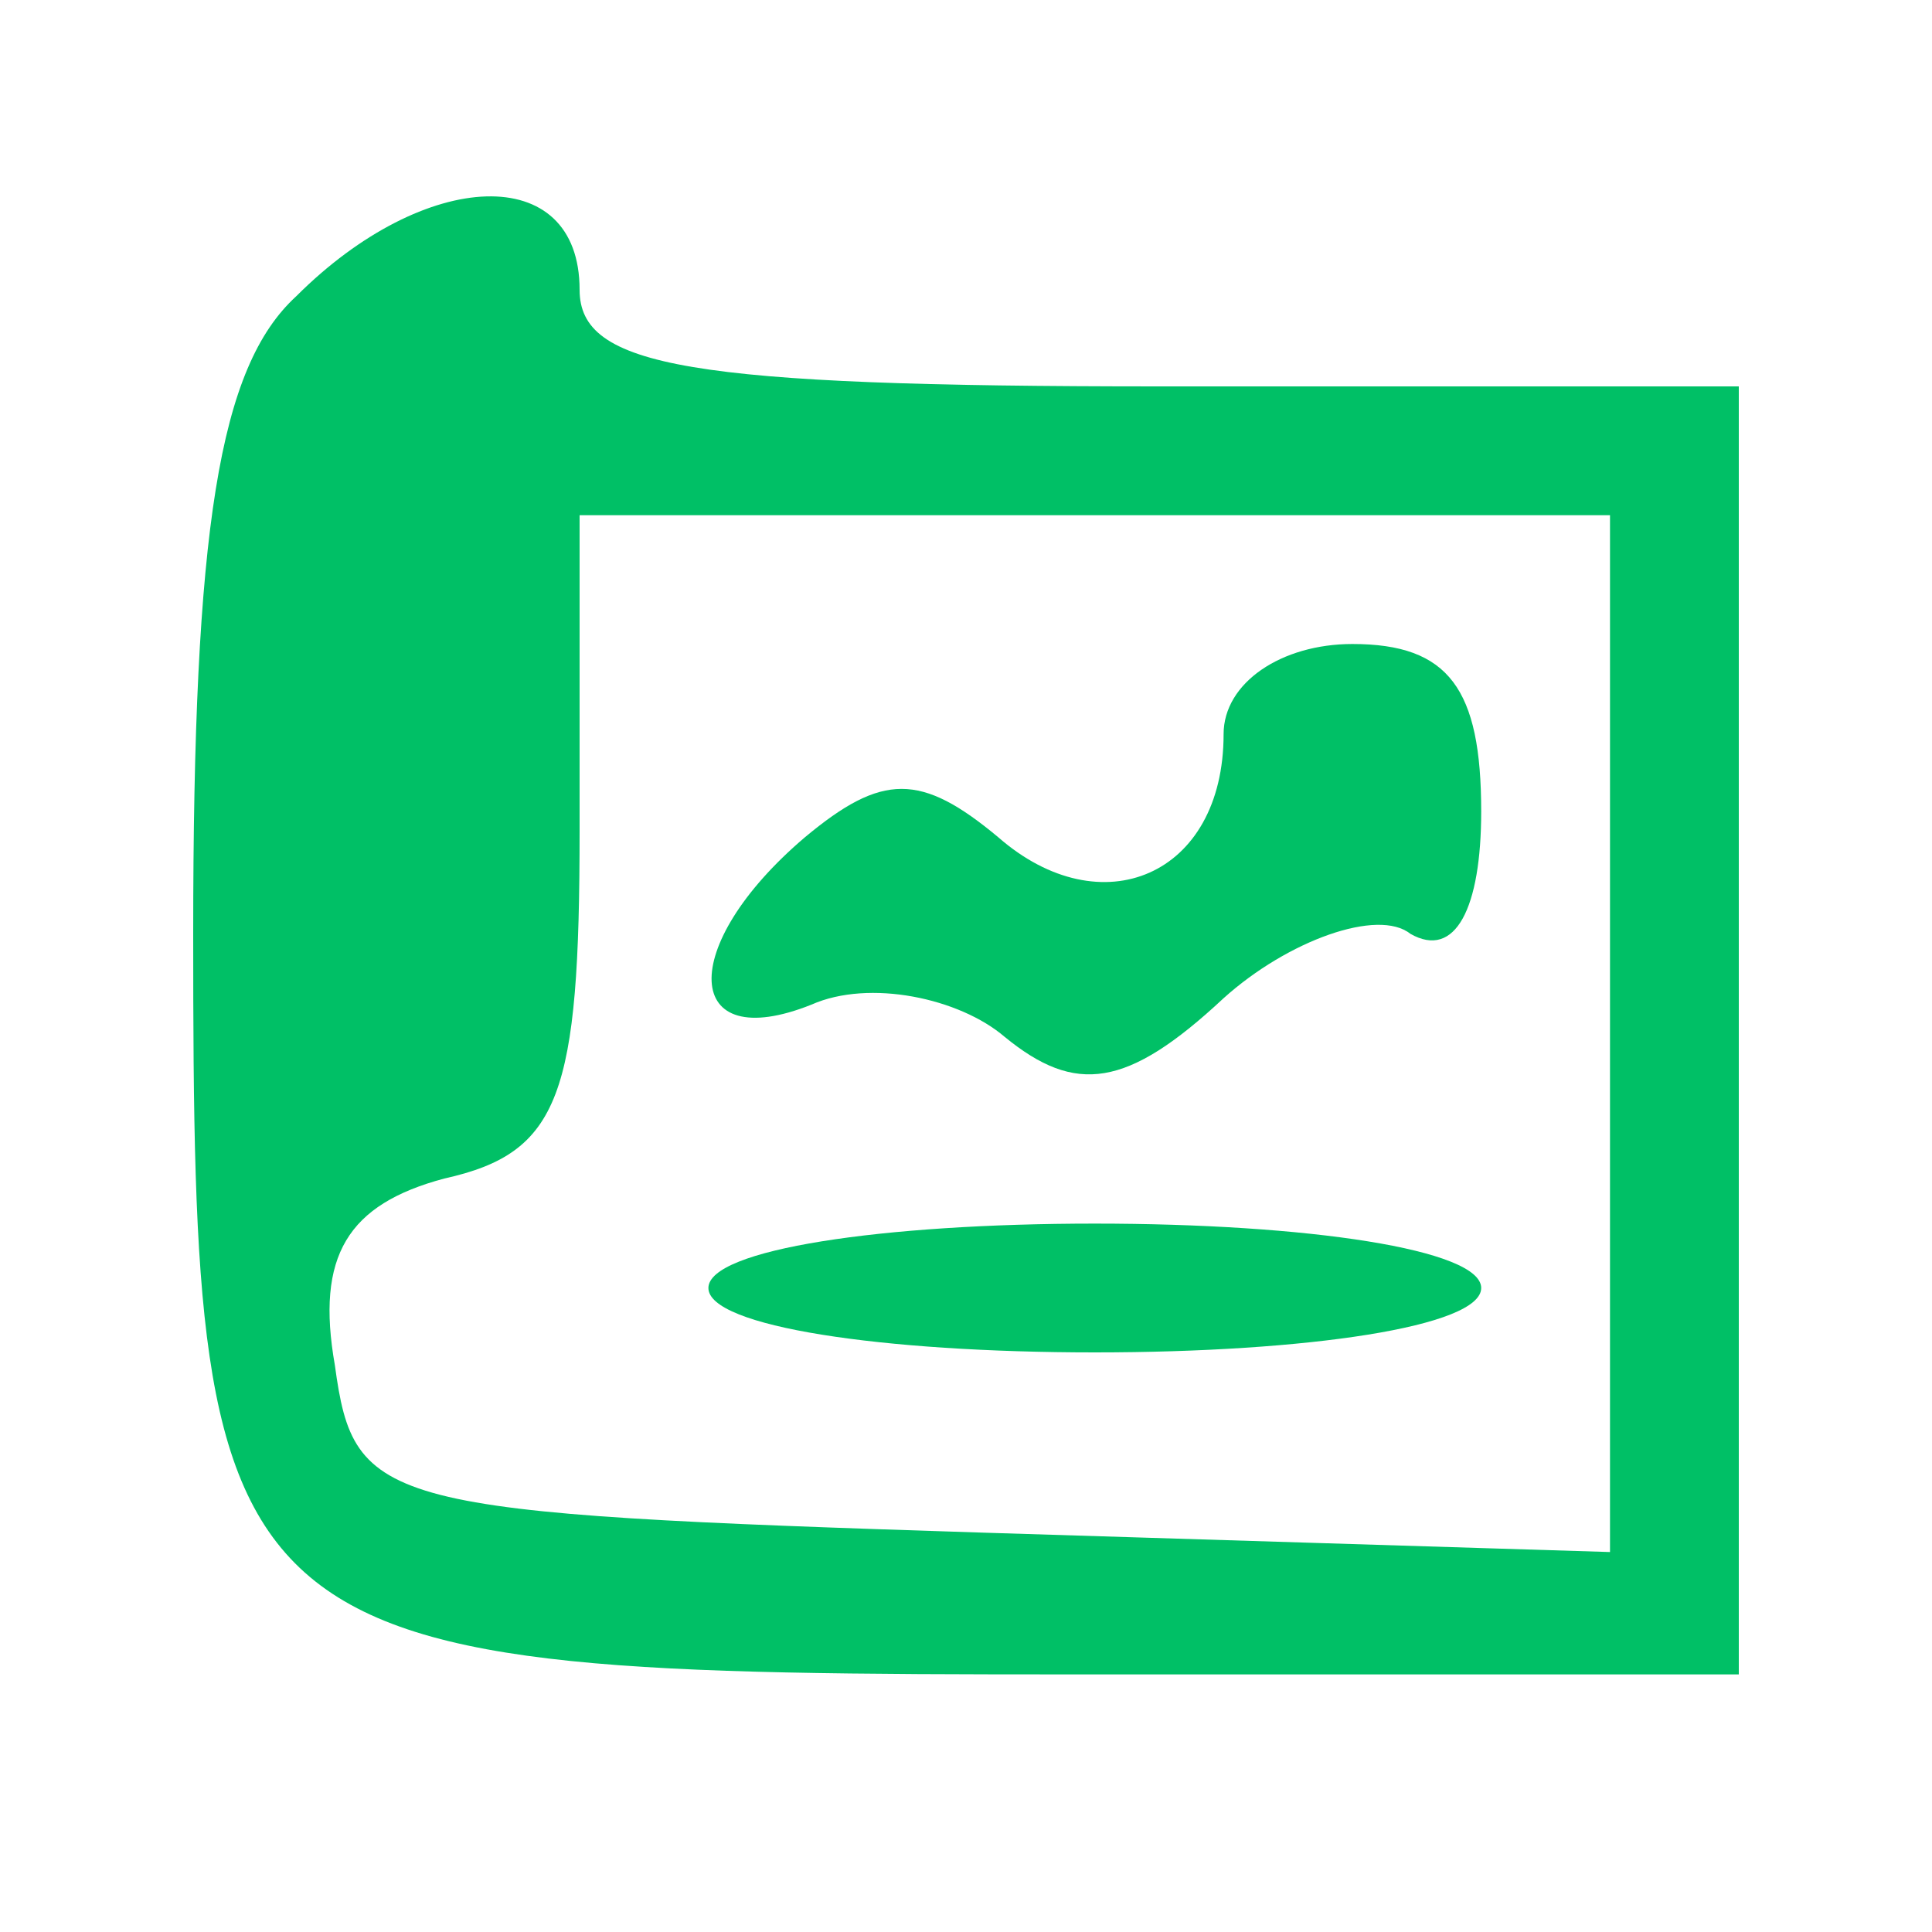 <?xml version="1.0" standalone="no"?>
<!DOCTYPE svg PUBLIC "-//W3C//DTD SVG 20010904//EN"
 "http://www.w3.org/TR/2001/REC-SVG-20010904/DTD/svg10.dtd">
<svg version="1.0" xmlns="http://www.w3.org/2000/svg"
 width="25pt" height="25pt" viewBox="0 0 30 30"
 preserveAspectRatio="xMidYMid meet">

<g transform="translate(0,30) scale(0.1,-0.1)"
fill="#00c066d5" stroke="none">
<path d="M46 254 c-12 -11 -16 -36 -16 -99 0 -113 3 -115 136 -115 l104 0 0
100 0 100 -90 0 c-73 0 -90 3 -90 15 0 20 -24 19 -44 -1z m204 -114 l0 -81
-97 3 c-94 3 -98 4 -101 26 -3 17 2 25 17 29 18 4 21 13 21 54 l0 49 80 0 80
0 0 -80z"/>
<path d="M190 186 c0 -22 -19 -30 -35 -16 -12 10 -18 10 -30 0 -20 -17 -19
-34 1 -26 9 4 23 1 30 -5 11 -9 19 -8 34 6 10 9 24 14 29 10 7 -4 11 4 11 19
0 19 -5 26 -20 26 -11 0 -20 -6 -20 -14z"/>
<path d="M110 100 c0 -6 27 -10 60 -10 33 0 60 4 60 10 0 6 -27 10 -60 10 -33
0 -60 -4 -60 -10z"/>
</g>
</svg>
